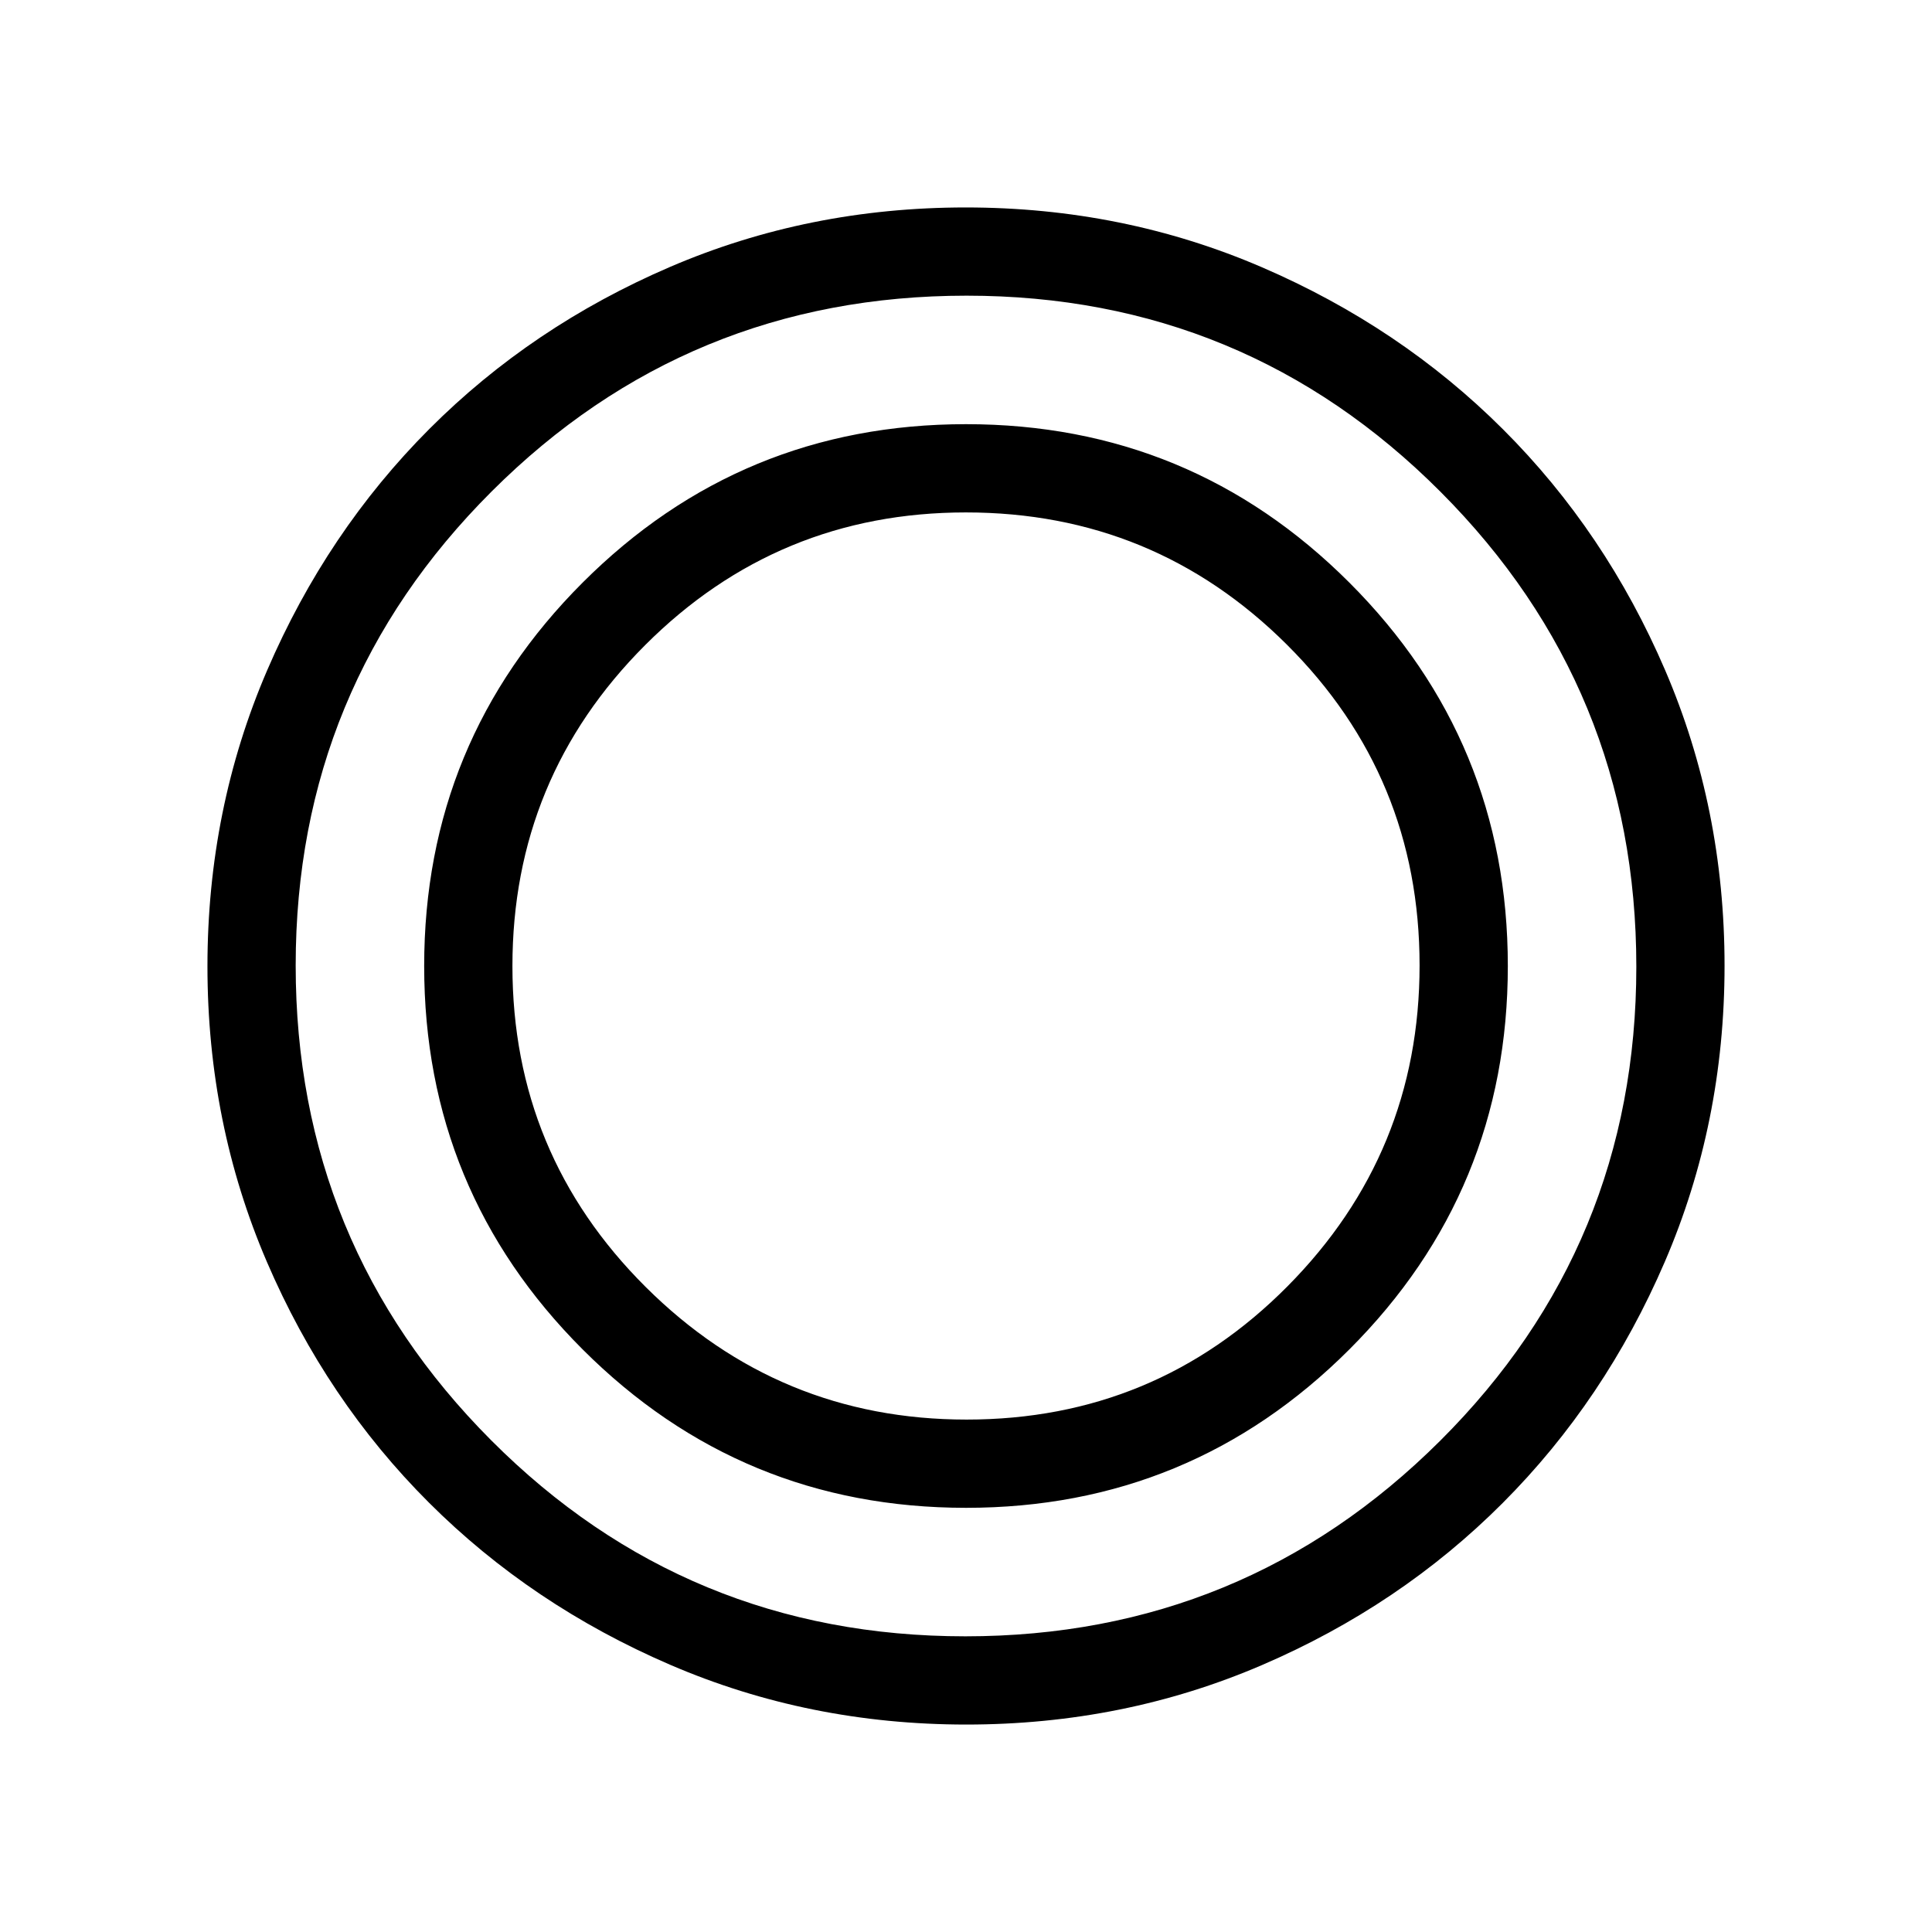 <svg xmlns="http://www.w3.org/2000/svg" height="48" viewBox="0 -960 960 960" width="48"><path d="M480.16-103.08q-78.22 0-147.14-29.69-68.92-29.69-119.9-80.6-50.98-50.9-80.51-119.62-29.53-68.72-29.53-146.85 0-78.22 29.69-147.14 29.69-68.92 80.6-119.9 50.9-50.98 119.62-80.51 68.72-29.53 146.85-29.53 78.22 0 147.14 29.69 68.92 29.69 119.9 80.6 50.98 50.9 80.51 119.62 29.53 68.72 29.53 146.85 0 78.22-29.69 147.14-29.69 68.92-80.6 119.9-50.9 50.98-119.62 80.51-68.72 29.53-146.85 29.53Zm-.53-43.84q138.45 0 235.95-97.14 97.5-97.13 97.5-235.57 0-138.45-97.25-235.95-97.24-97.5-235.56-97.5-138.54 0-235.94 97.25-97.41 97.24-97.41 235.56 0 138.54 97.14 235.94 97.13 97.41 235.57 97.41Zm.37-63.85q-111.77 0-190.5-78.73T210.77-480q0-111.77 78.73-190.5T480-749.23q111.77 0 190.5 78.73T749.23-480q0 111.77-78.73 190.5T480-210.77Zm.3-43.85q93.74 0 159.41-66.18 65.67-66.19 65.67-159.5 0-93.74-65.96-159.41-65.97-65.67-159.47-65.67-93.49 0-159.41 65.96-65.92 65.97-65.92 159.47 0 93.49 66.18 159.41 66.19 65.92 159.5 65.92Z"/></svg>